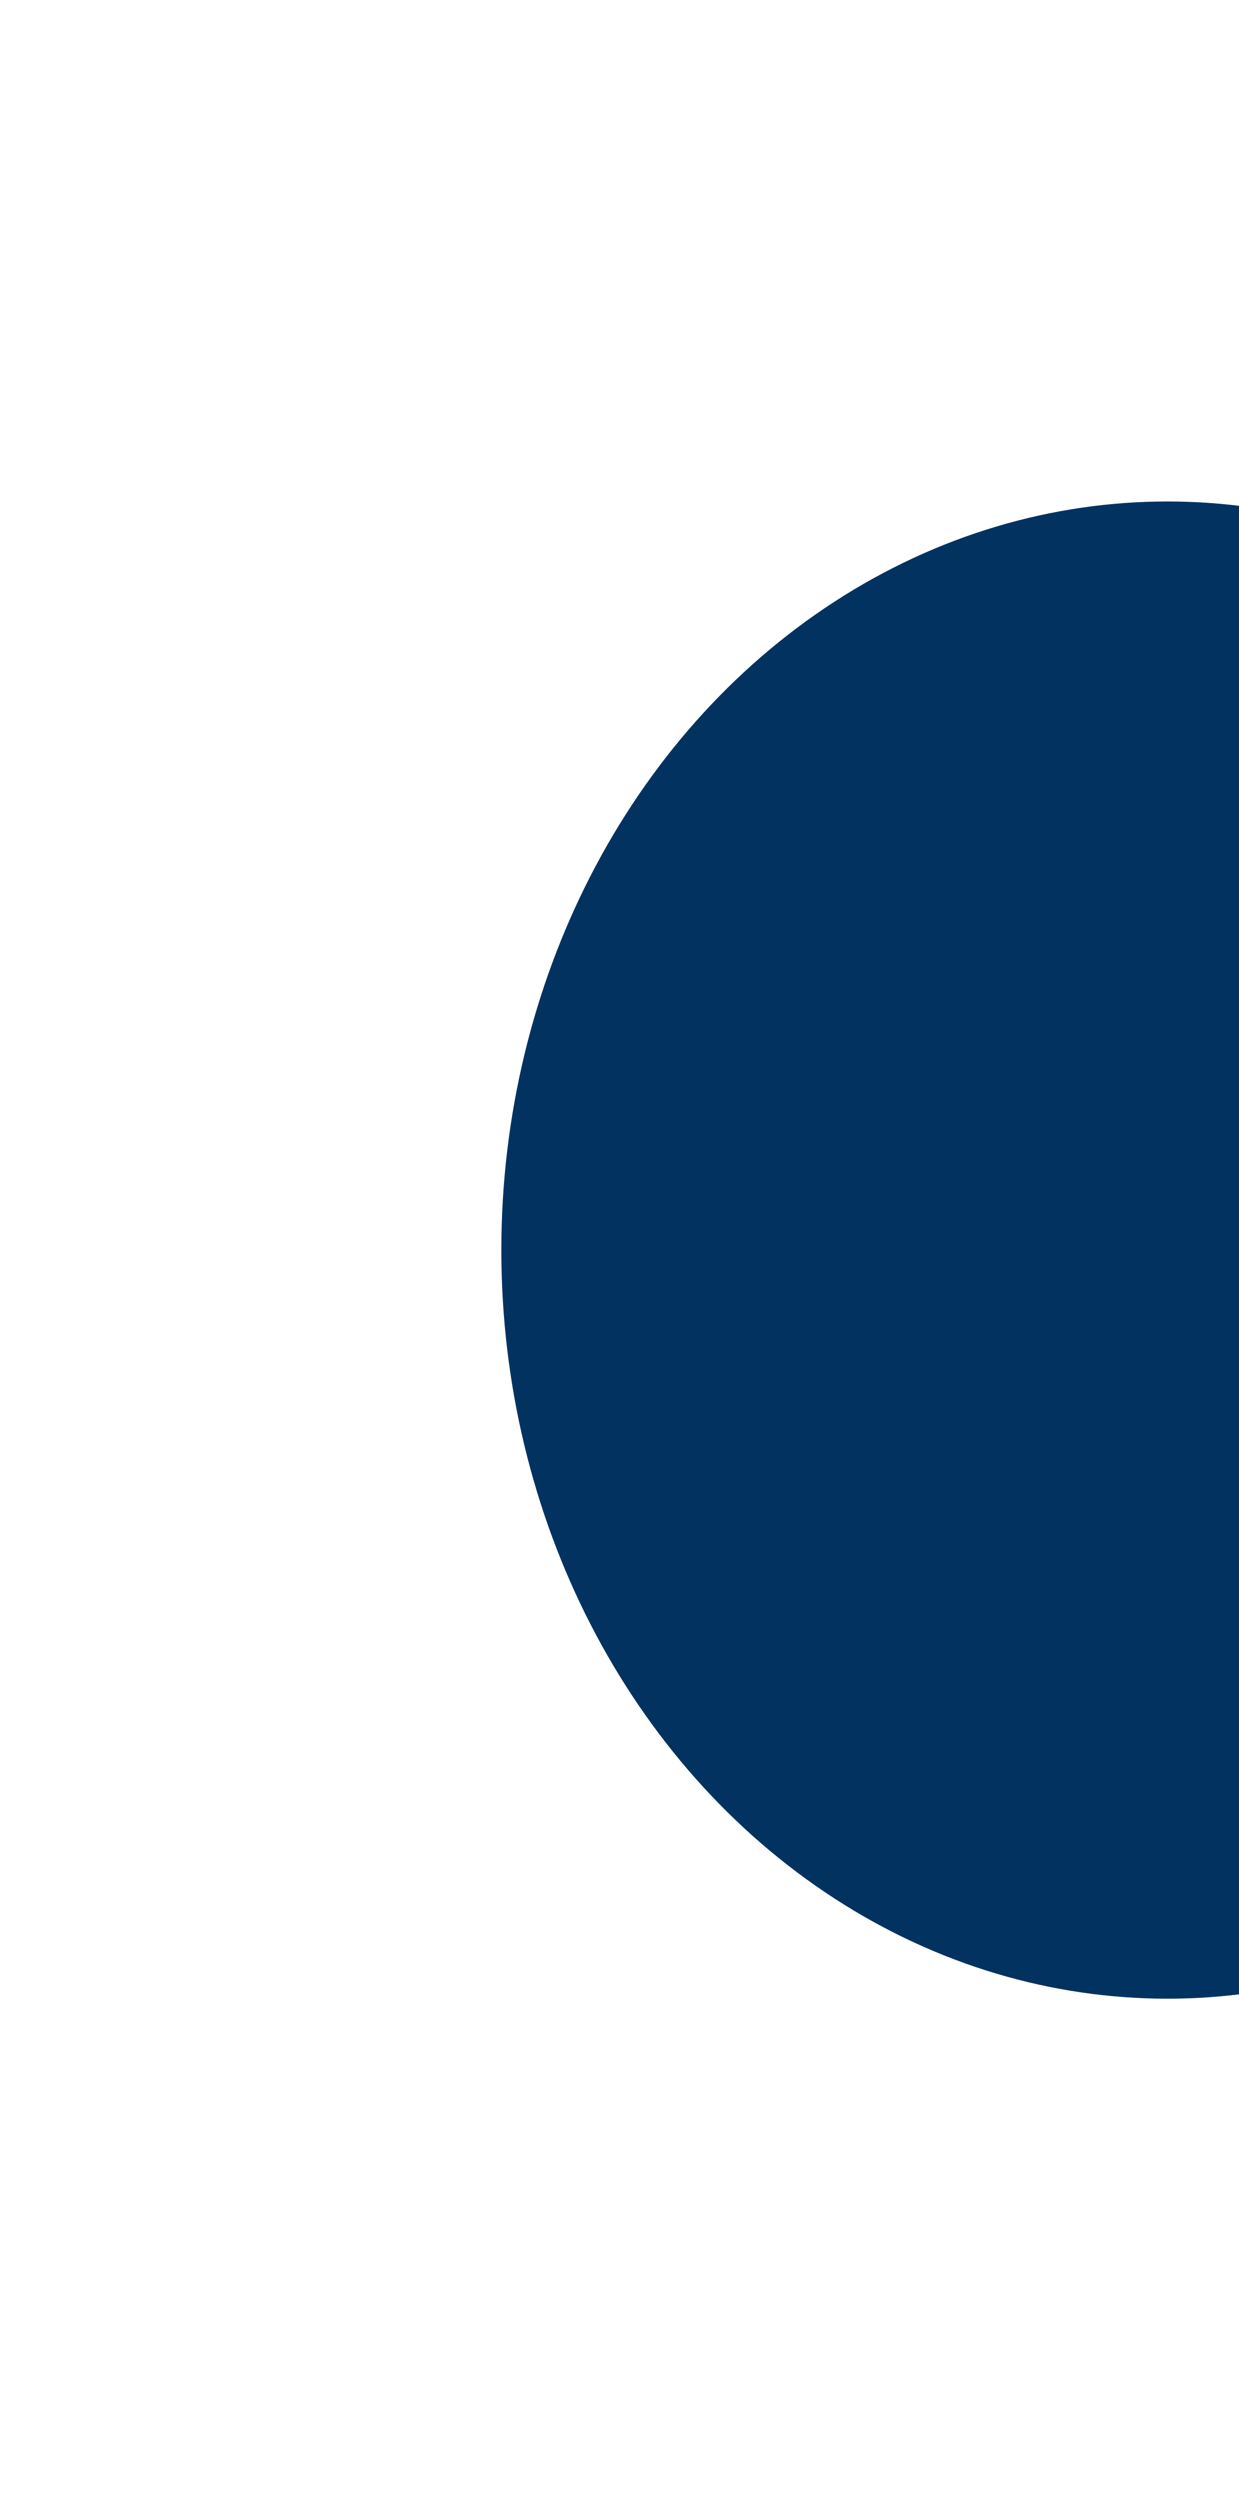 <svg width="173" height="349" viewBox="0 0 173 349" fill="none" xmlns="http://www.w3.org/2000/svg">
<g filter="url(#filter0_f_3_12)">
<ellipse cx="163" cy="174.5" rx="93" ry="104.5" fill="#023360"/>
</g>
<defs>
<filter id="filter0_f_3_12" x="0" y="0" width="326" height="349" filterUnits="userSpaceOnUse" color-interpolation-filters="sRGB">
<feFlood flood-opacity="0" result="BackgroundImageFix"/>
<feBlend mode="normal" in="SourceGraphic" in2="BackgroundImageFix" result="shape"/>
<feGaussianBlur stdDeviation="35" result="effect1_foregroundBlur_3_12"/>
</filter>
</defs>
</svg>
